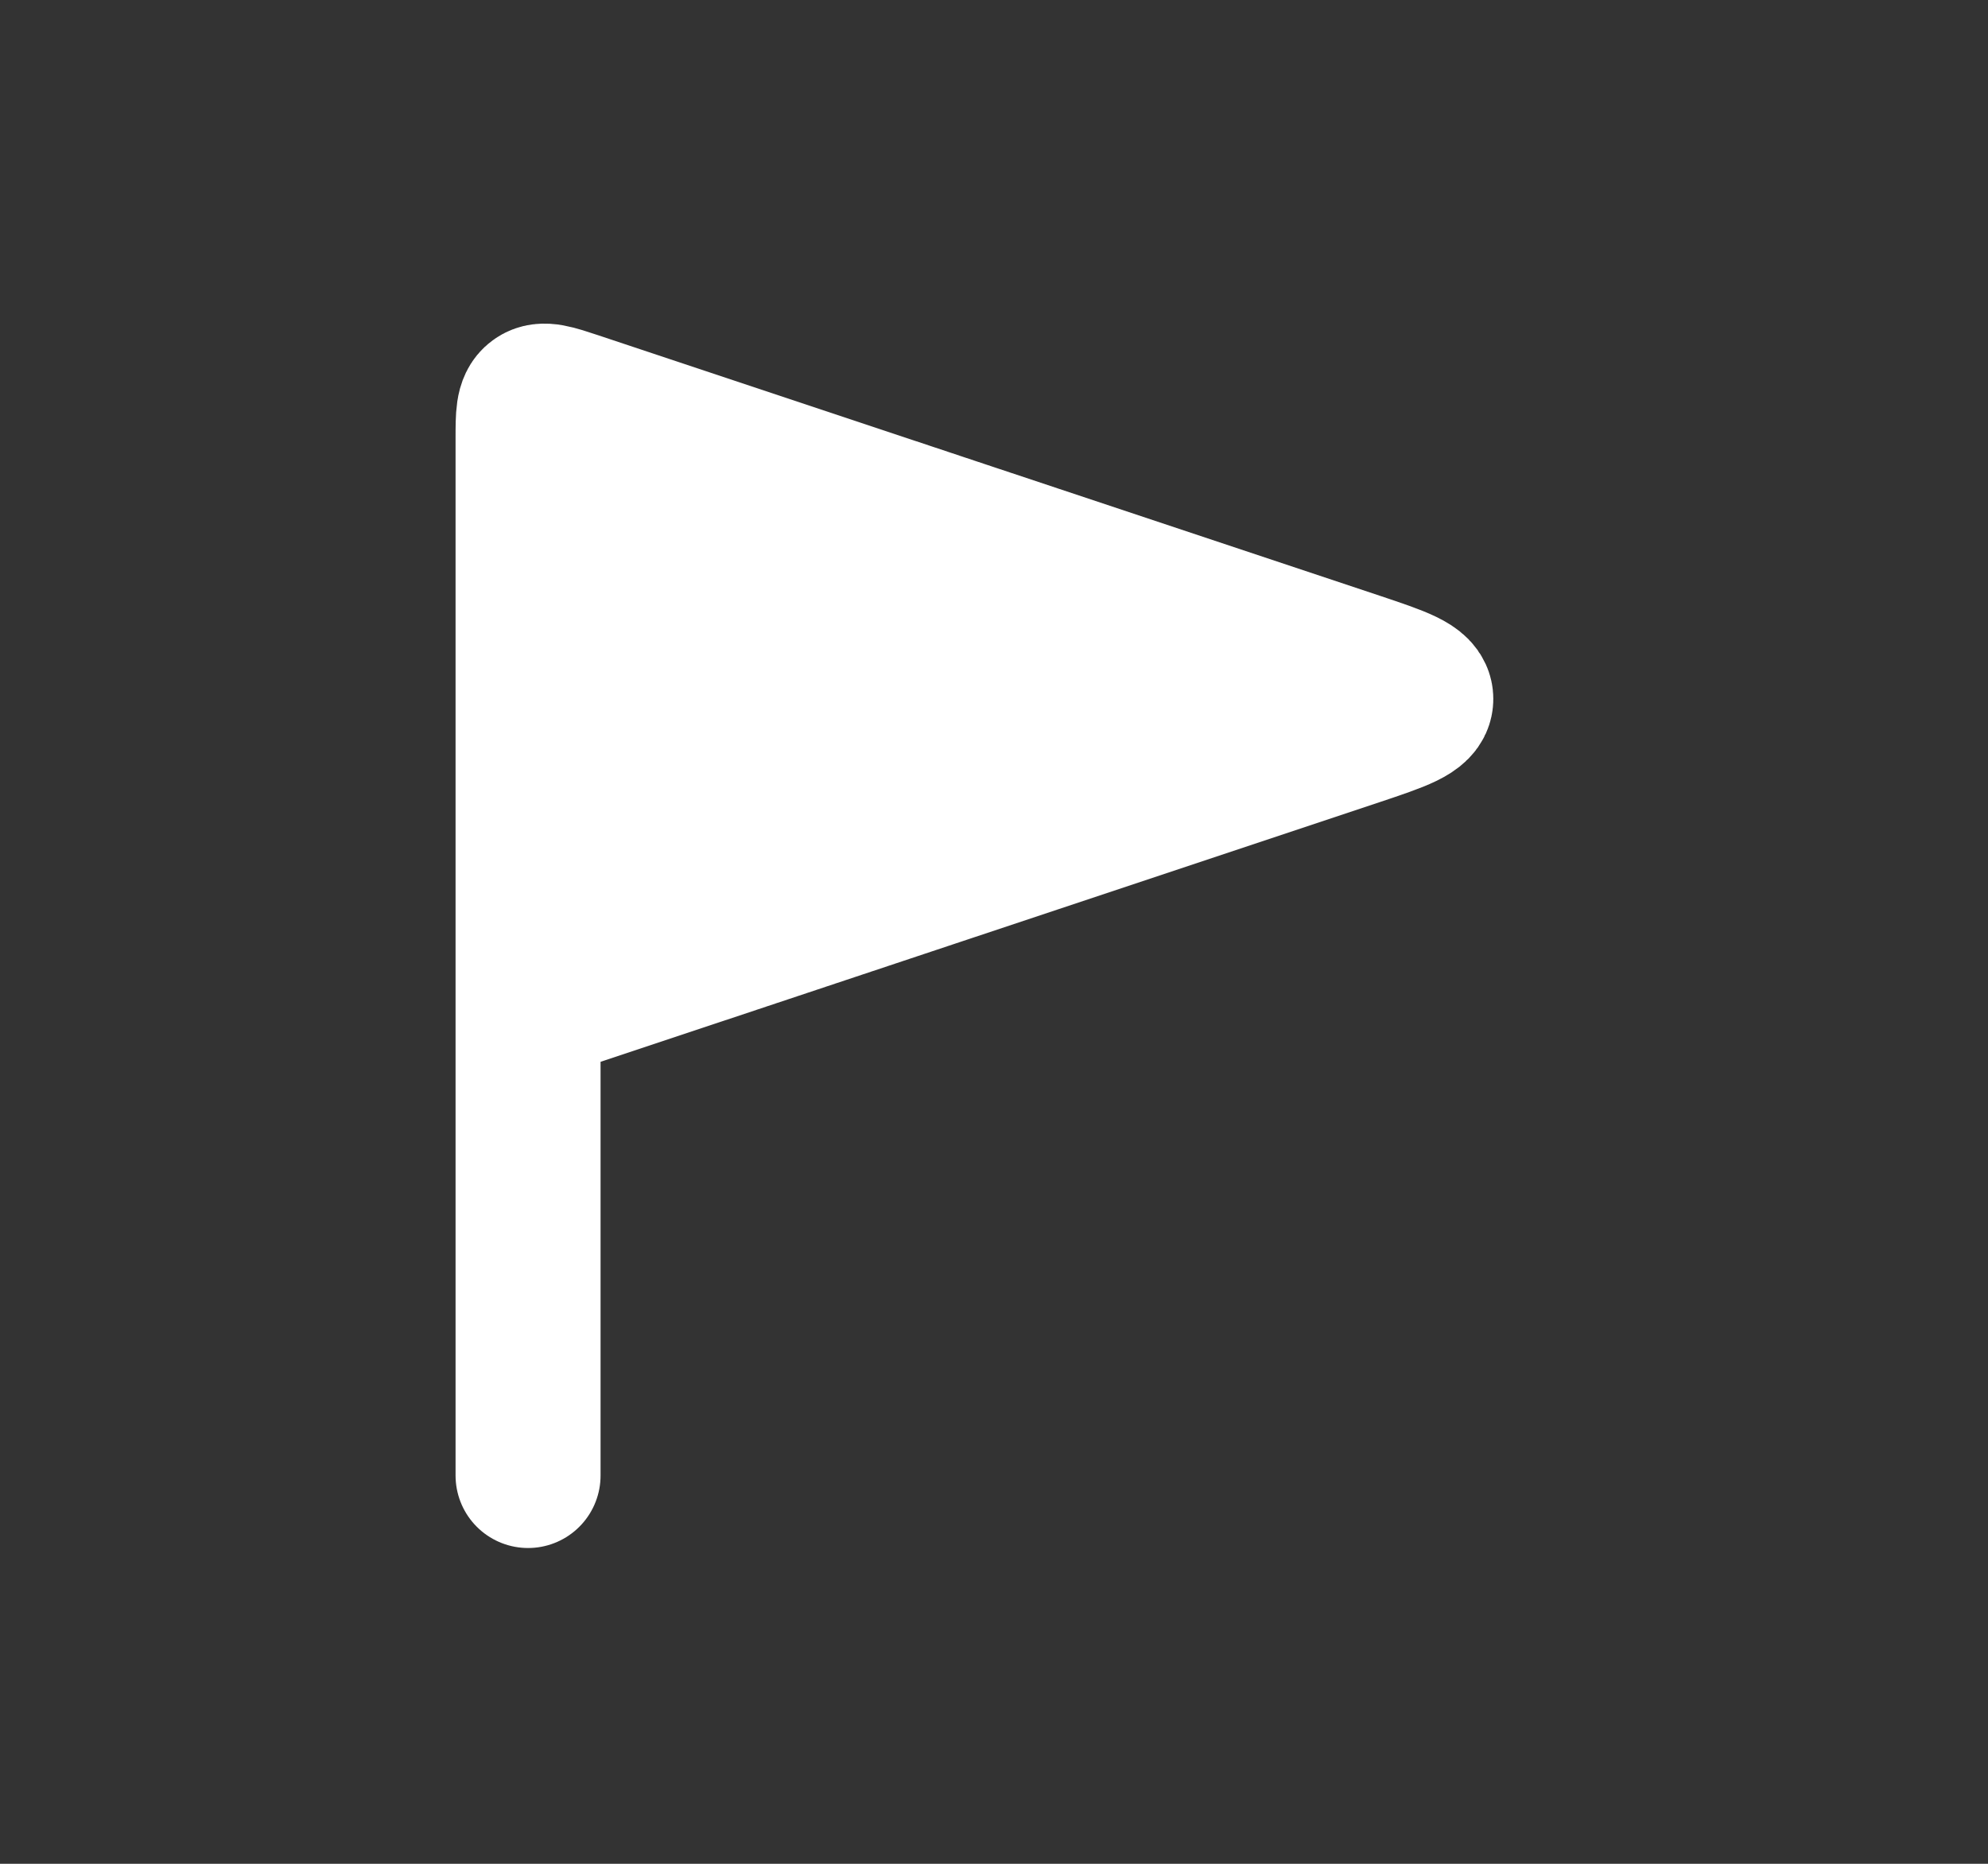 <svg xmlns="http://www.w3.org/2000/svg" width="16" height="15" viewBox="0 0 16 15" fill="none">
  <rect x="0" y="0" width="16" height="15" fill="#333333" stroke="none"/>
  <path d="M10.92 5.348L4.634 3.253C4.459 3.195 4.371 3.165 4.311 3.209C4.25 3.253 4.25 3.345 4.25 3.53V8.125L10.92 5.902C11.263 5.787 11.435 5.73 11.435 5.625C11.435 5.52 11.263 5.463 10.92 5.348Z" fill="white"/>
  <path d="M4.25 8.125V3.53C4.25 3.345 4.25 3.253 4.311 3.209C4.371 3.165 4.459 3.195 4.634 3.253L10.92 5.348C11.263 5.463 11.435 5.52 11.435 5.625C11.435 5.73 11.263 5.787 10.92 5.902L4.25 8.125ZM4.25 8.125V11.25V11.875" stroke="white" stroke-width="1.167" stroke-linecap="round"/>
</svg>